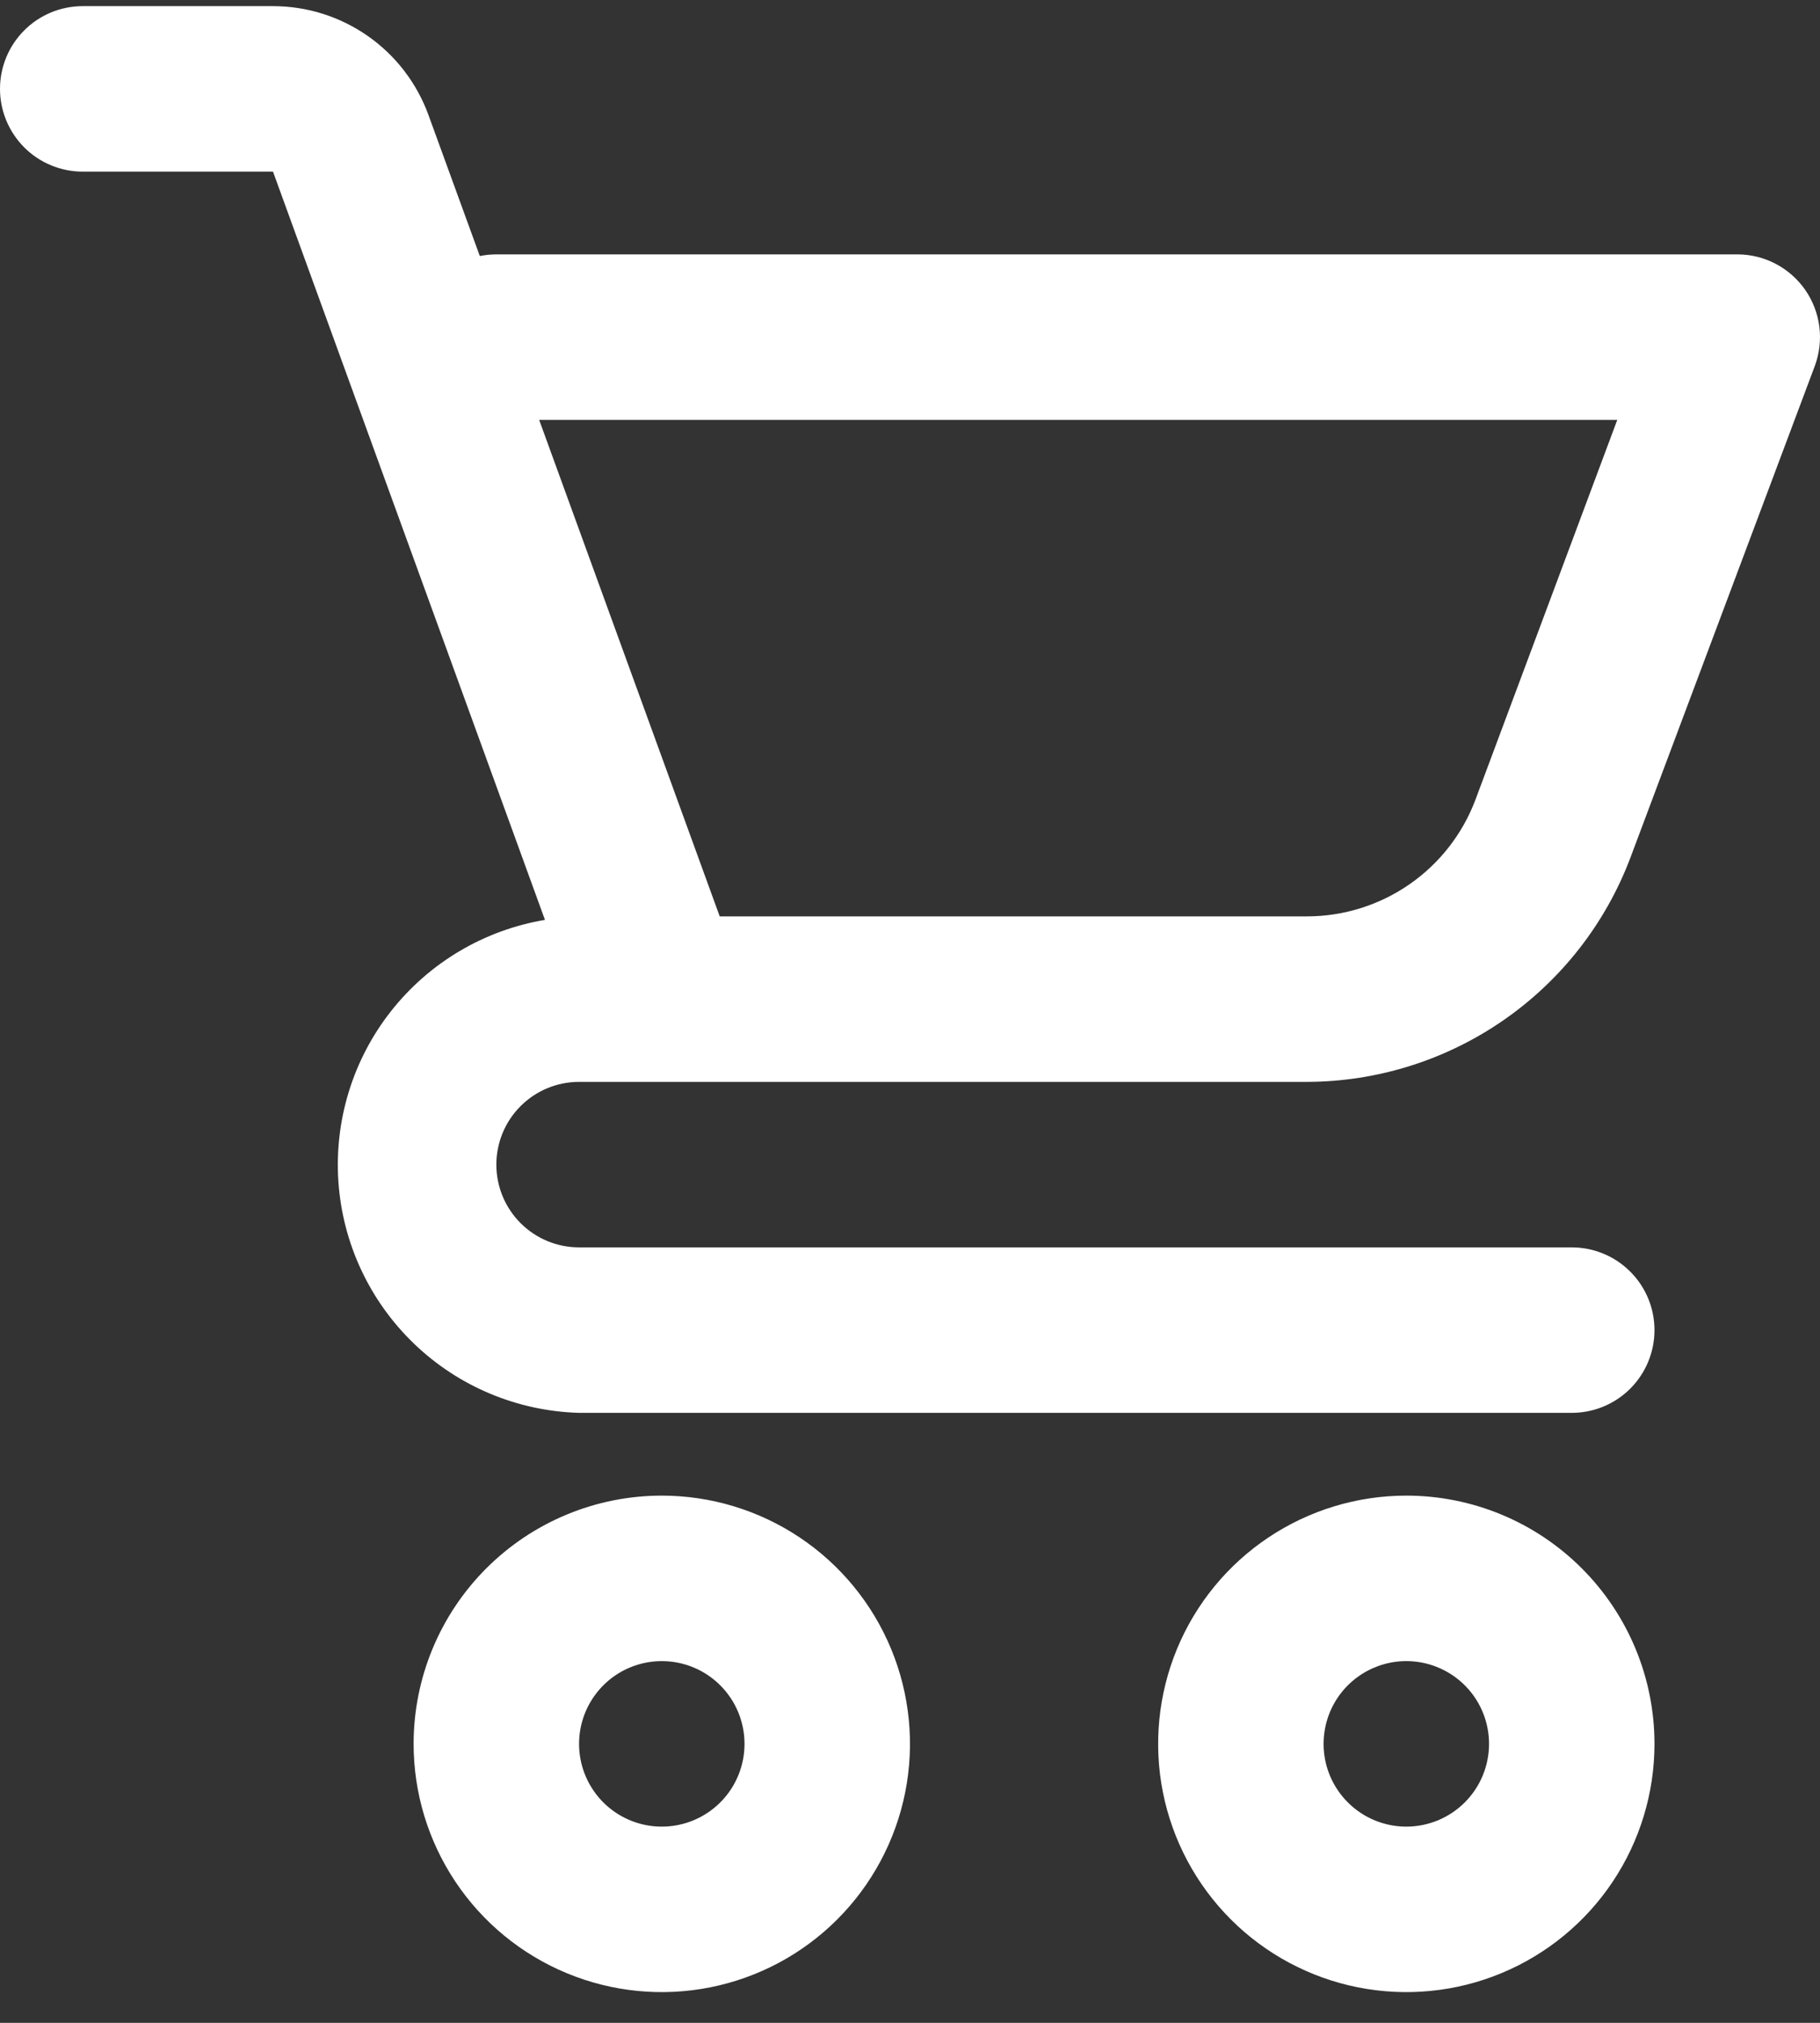 <svg width="54" height="60" viewBox="0 0 54 60" fill="none" xmlns="http://www.w3.org/2000/svg">
<rect x="0" y="0" width="54" height="60" fill="#333333" stroke="none"/>
<path d="M8.1 0.182H2.454C1.804 0.182 1.179 0.44 0.719 0.901C0.259 1.361 0 1.985 0 2.636C0 3.287 0.259 3.911 0.719 4.372C1.179 4.832 1.804 5.091 2.454 5.091H8.1L16.169 27.285C14.365 27.588 12.738 28.551 11.605 29.988C10.472 31.424 9.915 33.231 10.041 35.056C10.167 36.881 10.969 38.593 12.289 39.86C13.608 41.127 15.353 41.856 17.181 41.907H46.635C47.286 41.907 47.91 41.649 48.37 41.189C48.831 40.728 49.089 40.104 49.089 39.453C49.089 38.802 48.831 38.178 48.37 37.718C47.91 37.257 47.286 36.999 46.635 36.999H17.181C16.53 36.999 15.906 36.74 15.446 36.28C14.985 35.819 14.727 35.195 14.727 34.544C14.727 33.893 14.985 33.269 15.446 32.809C15.906 32.348 16.53 32.09 17.181 32.09H38.787C40.868 32.083 42.899 31.445 44.611 30.259C46.322 29.074 47.633 27.397 48.371 25.45L53.845 10.858C53.983 10.487 54.03 10.088 53.981 9.694C53.932 9.301 53.788 8.925 53.562 8.599C53.335 8.274 53.034 8.008 52.682 7.824C52.331 7.64 51.94 7.545 51.544 7.545H14.727C14.562 7.546 14.398 7.562 14.236 7.594L12.714 3.415C12.37 2.468 11.743 1.649 10.917 1.071C10.091 0.492 9.108 0.182 8.1 0.182V0.182ZM47.985 12.454L43.775 23.726C43.392 24.74 42.71 25.613 41.819 26.23C40.928 26.847 39.87 27.179 38.787 27.181H21.354L15.997 12.454H47.985Z" fill="white"/>
<path d="M12.272 51.725C12.272 53.182 12.704 54.605 13.513 55.816C14.322 57.027 15.472 57.971 16.818 58.528C18.163 59.086 19.644 59.231 21.072 58.947C22.501 58.663 23.813 57.962 24.842 56.932C25.872 55.902 26.573 54.59 26.858 53.162C27.142 51.733 26.996 50.253 26.439 48.907C25.881 47.562 24.938 46.412 23.727 45.603C22.516 44.794 21.092 44.362 19.636 44.362C17.683 44.362 15.81 45.138 14.429 46.519C13.048 47.9 12.272 49.772 12.272 51.725ZM22.09 51.725C22.09 52.211 21.946 52.685 21.677 53.089C21.407 53.493 21.023 53.807 20.575 53.993C20.127 54.179 19.633 54.227 19.157 54.133C18.681 54.038 18.243 53.804 17.9 53.461C17.557 53.118 17.323 52.68 17.228 52.204C17.134 51.728 17.182 51.235 17.368 50.786C17.554 50.338 17.869 49.954 18.272 49.684C18.676 49.415 19.15 49.271 19.636 49.271C20.287 49.271 20.911 49.529 21.371 49.99C21.832 50.45 22.09 51.074 22.09 51.725Z" fill="white"/>
<path d="M41.726 44.362C40.27 44.362 38.846 44.794 37.635 45.603C36.424 46.412 35.48 47.562 34.923 48.907C34.366 50.253 34.22 51.733 34.504 53.162C34.788 54.59 35.489 55.902 36.519 56.932C37.549 57.962 38.861 58.663 40.289 58.947C41.718 59.231 43.198 59.086 44.544 58.528C45.889 57.971 47.039 57.027 47.848 55.816C48.657 54.605 49.089 53.182 49.089 51.725C49.089 49.772 48.313 47.9 46.932 46.519C45.552 45.138 43.679 44.362 41.726 44.362ZM41.726 54.18C41.24 54.18 40.766 54.036 40.362 53.766C39.959 53.496 39.644 53.113 39.458 52.665C39.272 52.216 39.224 51.723 39.319 51.246C39.413 50.77 39.647 50.333 39.99 49.99C40.334 49.647 40.771 49.413 41.247 49.318C41.723 49.223 42.217 49.272 42.665 49.458C43.114 49.644 43.497 49.958 43.767 50.362C44.036 50.765 44.18 51.24 44.18 51.725C44.18 52.376 43.922 53.001 43.461 53.461C43.001 53.921 42.377 54.18 41.726 54.18Z" fill="white"/>
</svg>
